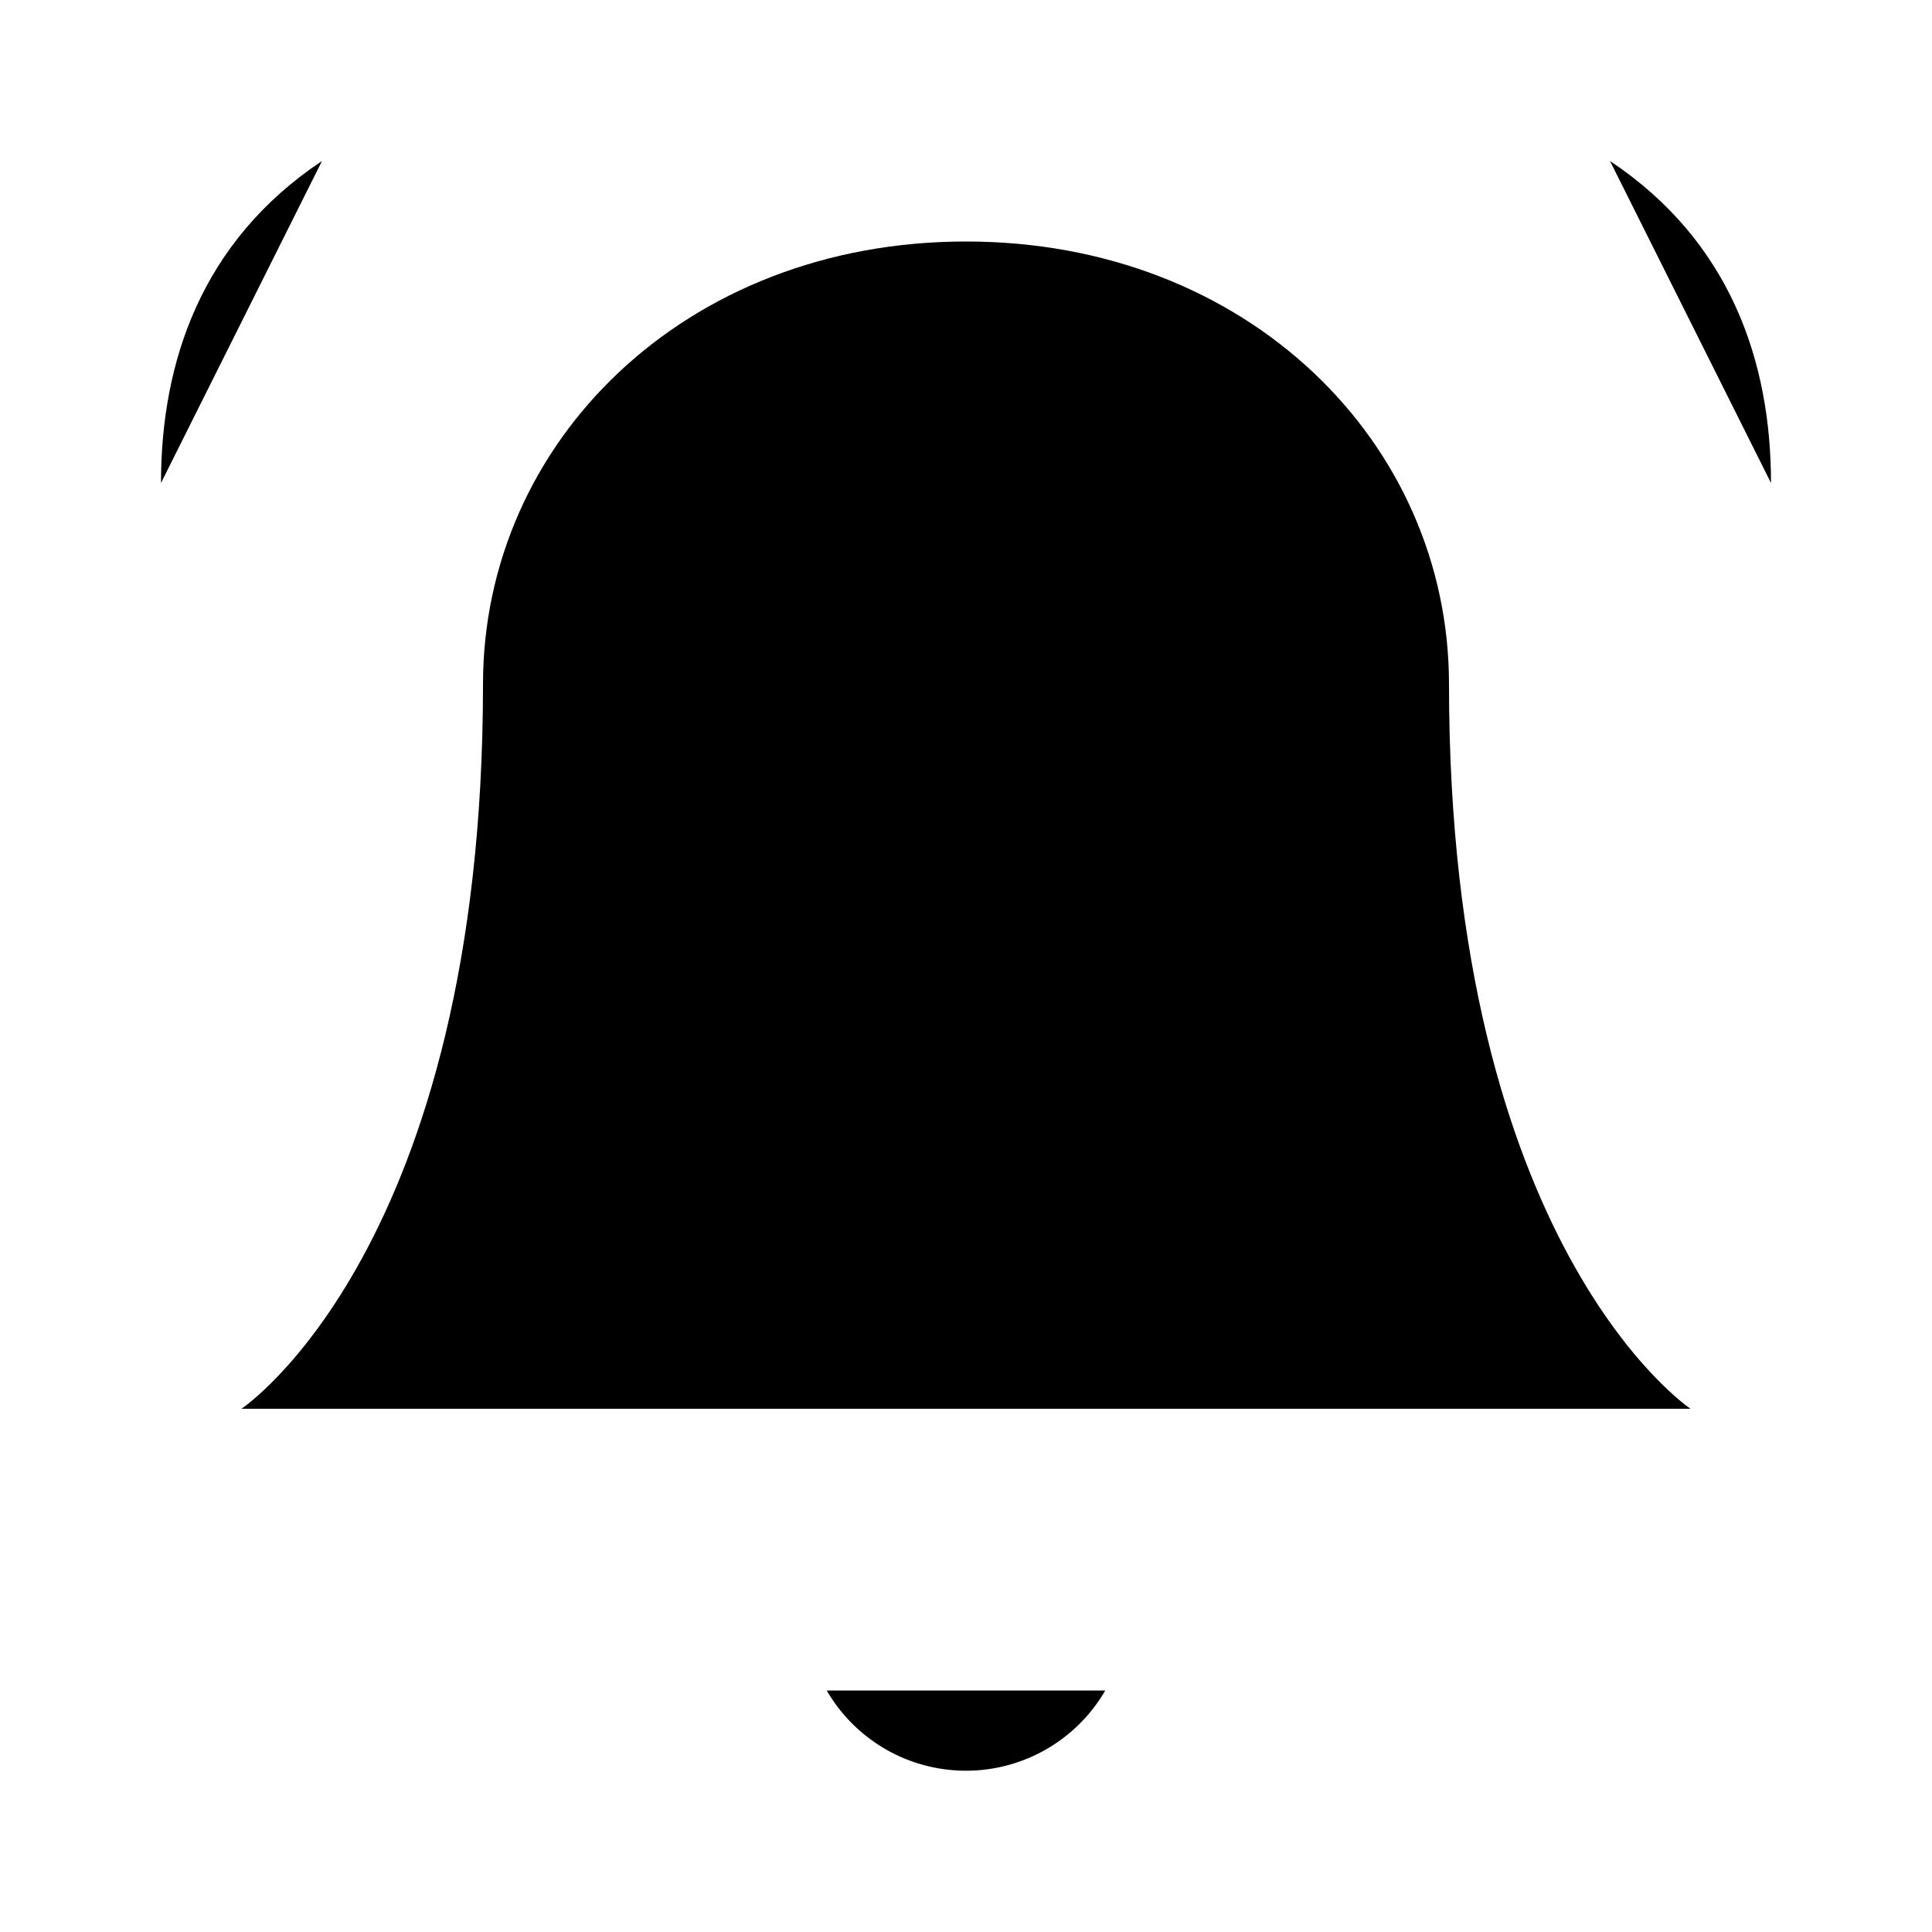 <svg xmlns="http://www.w3.org/2000/svg" viewBox="0 0 24 24" width="512" height="512"><path d="M8 14C8 14 9.5 15 12 15C14.5 15 16 14 16 14"></path><path d="M18 8.5C18 5.5 15.5 3 12 3C8.5 3 6 5.5 6 8.5C6 15.5 3 17.5 3 17.5H21C21 17.5 18 15.5 18 8.5Z"></path><path d="M13.73 21a2 2 0 0 1-3.46 0"></path><path d="M4 2C2.5 3 2 4.5 2 6"></path><path d="M20 2C21.5 3 22 4.5 22 6"></path></svg>

